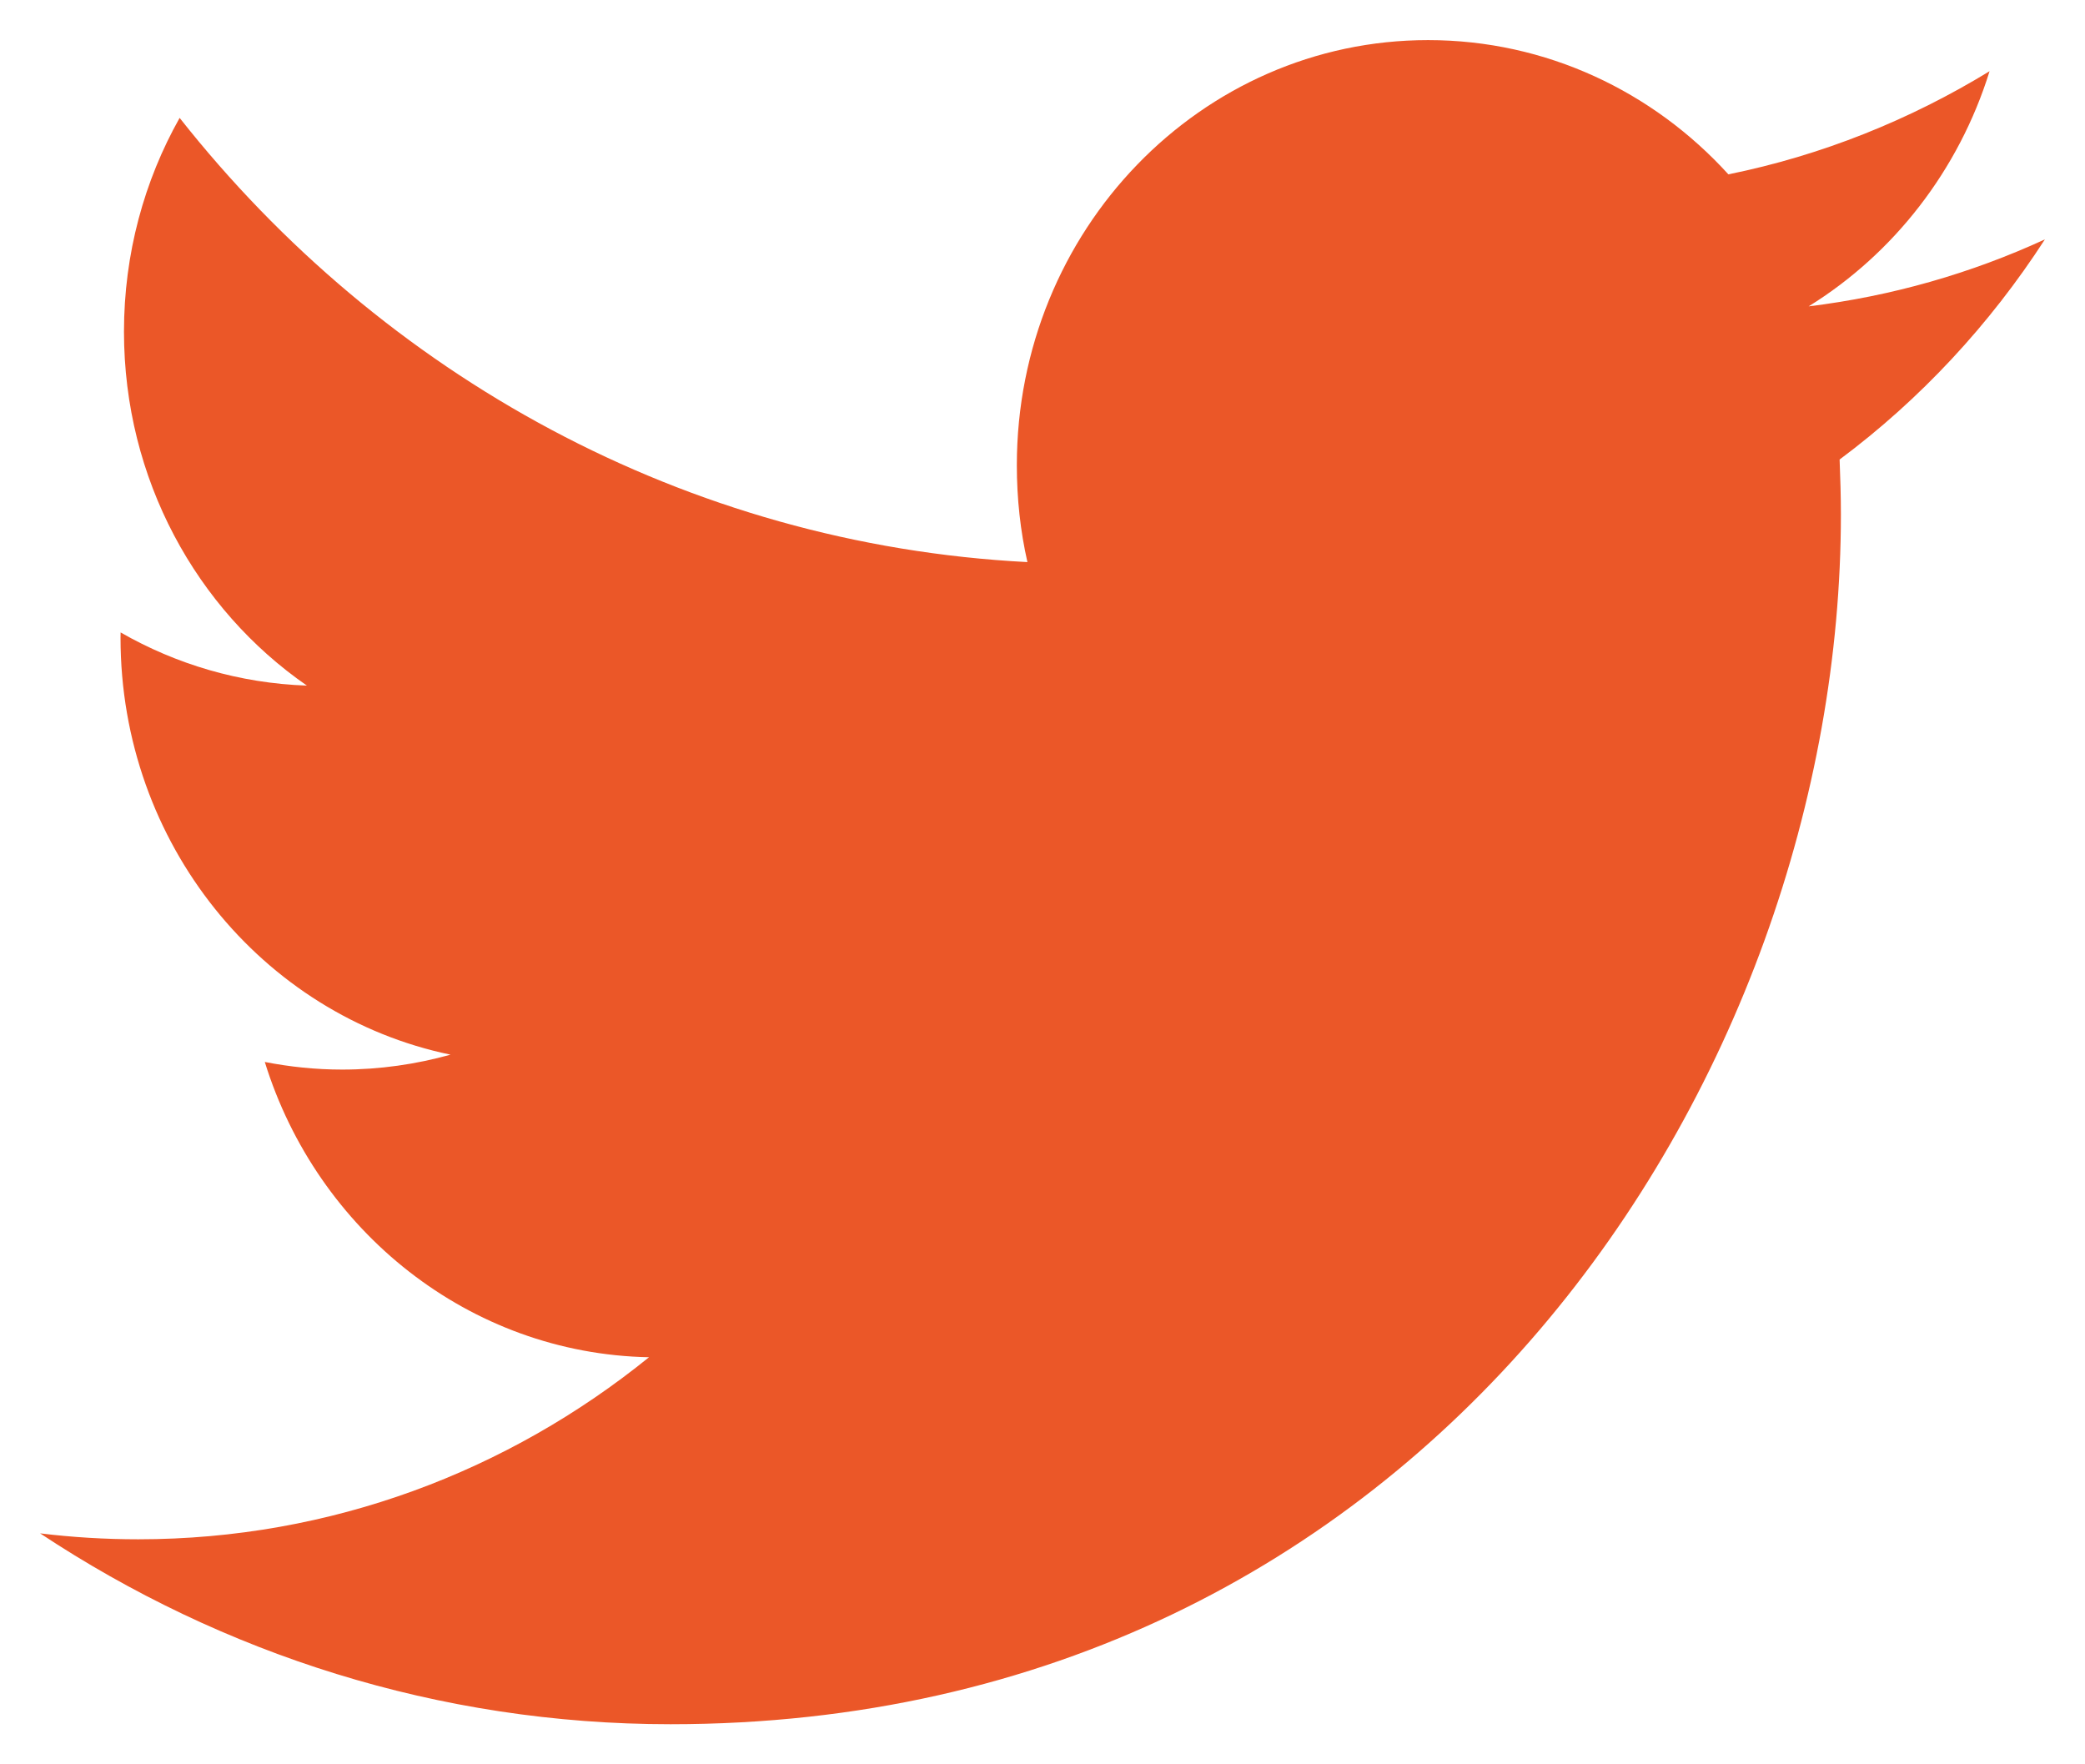 <svg width="26" height="22" viewBox="0 0 26 22" fill="none" xmlns="http://www.w3.org/2000/svg">
<path d="M25.5 2.985C24.58 3.408 23.593 3.693 22.554 3.82C23.613 3.164 24.426 2.125 24.81 0.888C23.818 1.494 22.721 1.937 21.553 2.174C20.617 1.144 19.284 0.5 17.808 0.5C14.975 0.5 12.68 2.873 12.68 5.801C12.68 6.216 12.724 6.622 12.812 7.009C8.549 6.788 4.77 4.677 2.24 1.47C1.799 2.253 1.546 3.164 1.546 4.135C1.546 5.975 2.451 7.597 3.827 8.549C2.987 8.52 2.196 8.283 1.504 7.886C1.503 7.907 1.503 7.931 1.503 7.952C1.503 10.521 3.271 12.664 5.618 13.151C5.188 13.271 4.735 13.337 4.267 13.337C3.935 13.337 3.615 13.303 3.302 13.242C3.954 15.347 5.849 16.88 8.093 16.924C6.338 18.345 4.127 19.194 1.724 19.194C1.31 19.194 0.901 19.169 0.5 19.12C2.769 20.622 5.465 21.5 8.362 21.5C17.796 21.5 22.956 13.422 22.956 6.416C22.956 6.187 22.949 5.958 22.94 5.73C23.943 4.983 24.811 4.05 25.5 2.985Z" fill="#EB5728"/>
</svg>
